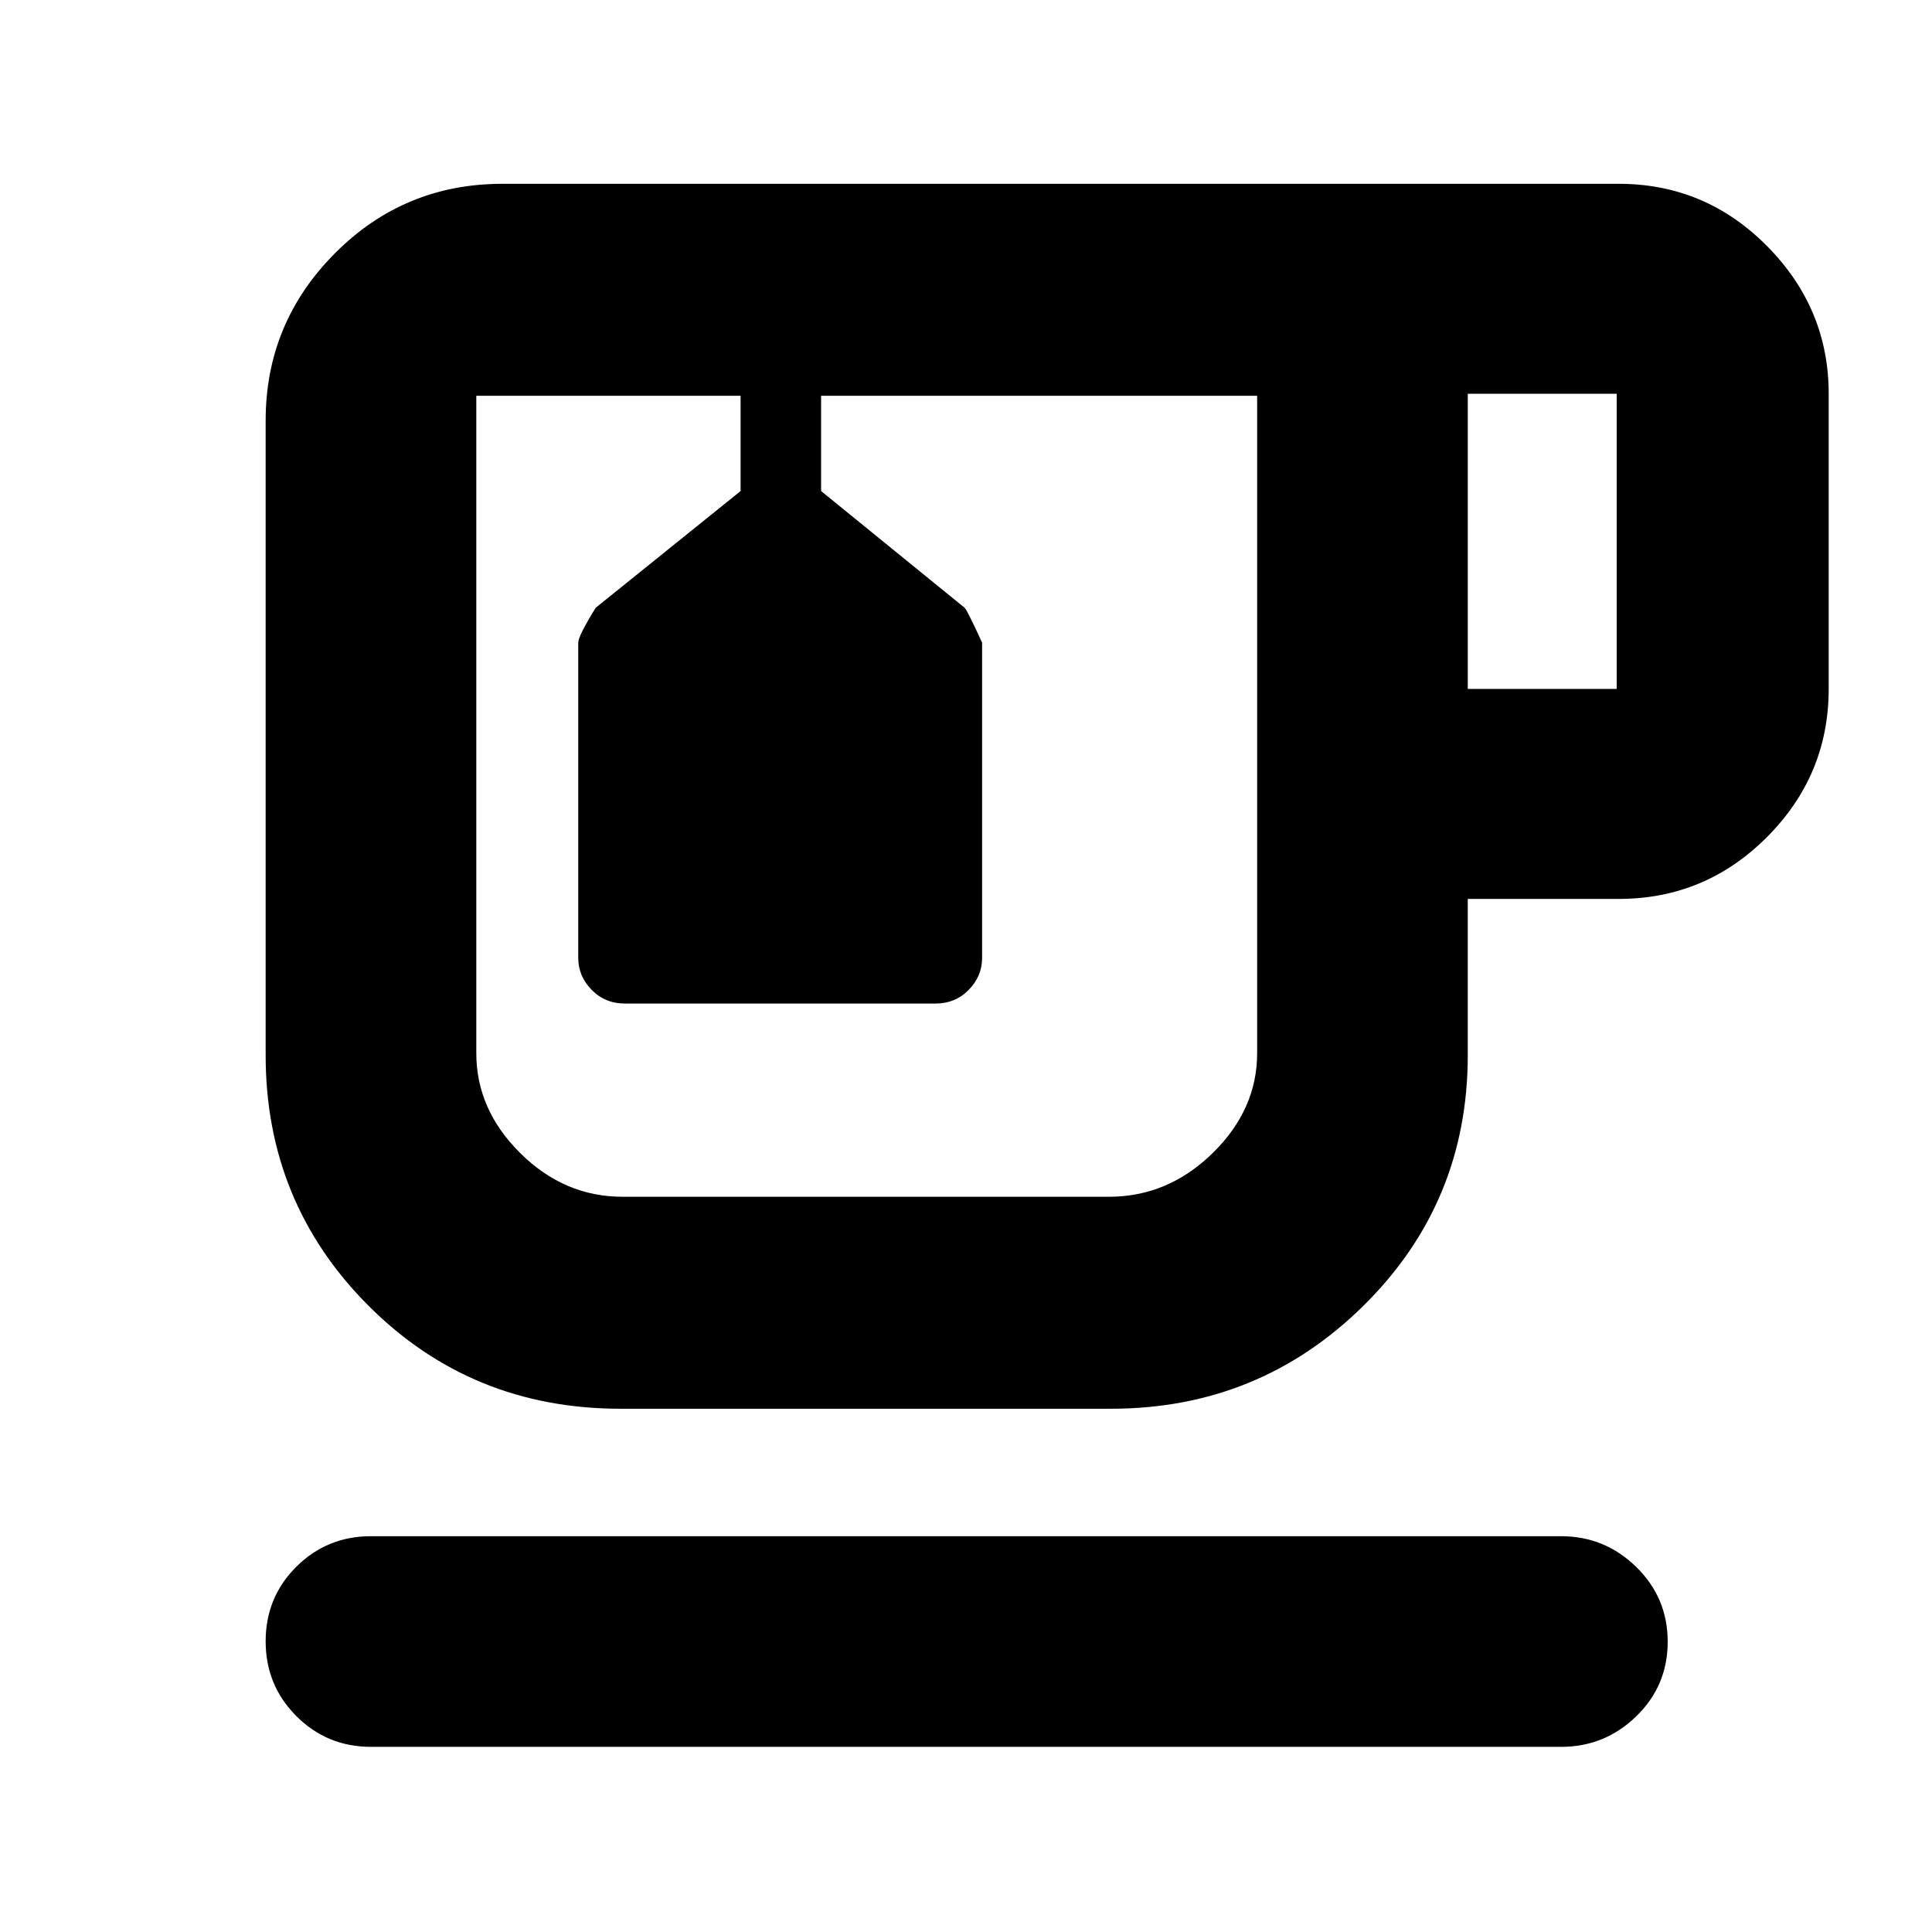 <svg xmlns="http://www.w3.org/2000/svg" height="40" viewBox="0 -960 960 960" width="40"><path d="M184.33-92q-21.83 0-37.08-15.28Q132-122.57 132-144.45q0-21.88 15.25-37.05 15.25-15.17 37.08-15.17h591.34q21.75 0 37.37 15.29 15.63 15.28 15.63 37.16 0 21.89-15.63 37.05Q797.42-92 775.67-92H184.33Zm124-168q-74.07 0-125.2-51.17Q132-362.33 132-435.67V-751q0-48.52 34.37-83.09 34.38-34.58 83.3-34.58h554.66q43.04 0 73.69 30.93t30.65 73.41v146.66q0 42.84-30.65 73.59t-73.69 30.75h-75v77.66q0 73.34-51.85 124.5Q625.63-260 552-260H308.33Zm1-503.33h315.34-388 72.66Zm420 145.66h74v-146.66h-74v146.66ZM550.99-365.33q29.37 0 51.53-21.66 22.15-21.67 22.15-49.68v-326.66H408V-716l71.33 58q1.34 1.33 8.67 17.33V-484q0 9.07-6.67 15.87-6.66 6.8-16.66 6.8h-154q-10 0-16.67-6.8-6.67-6.8-6.67-15.87v-156.67q0-3.33 8.67-17.33l72-58v-47.33H236.67v326.66q0 28.01 21.88 49.68 21.87 21.66 50.78 21.66h241.66Zm-199.66-398h40-40Z"/></svg>